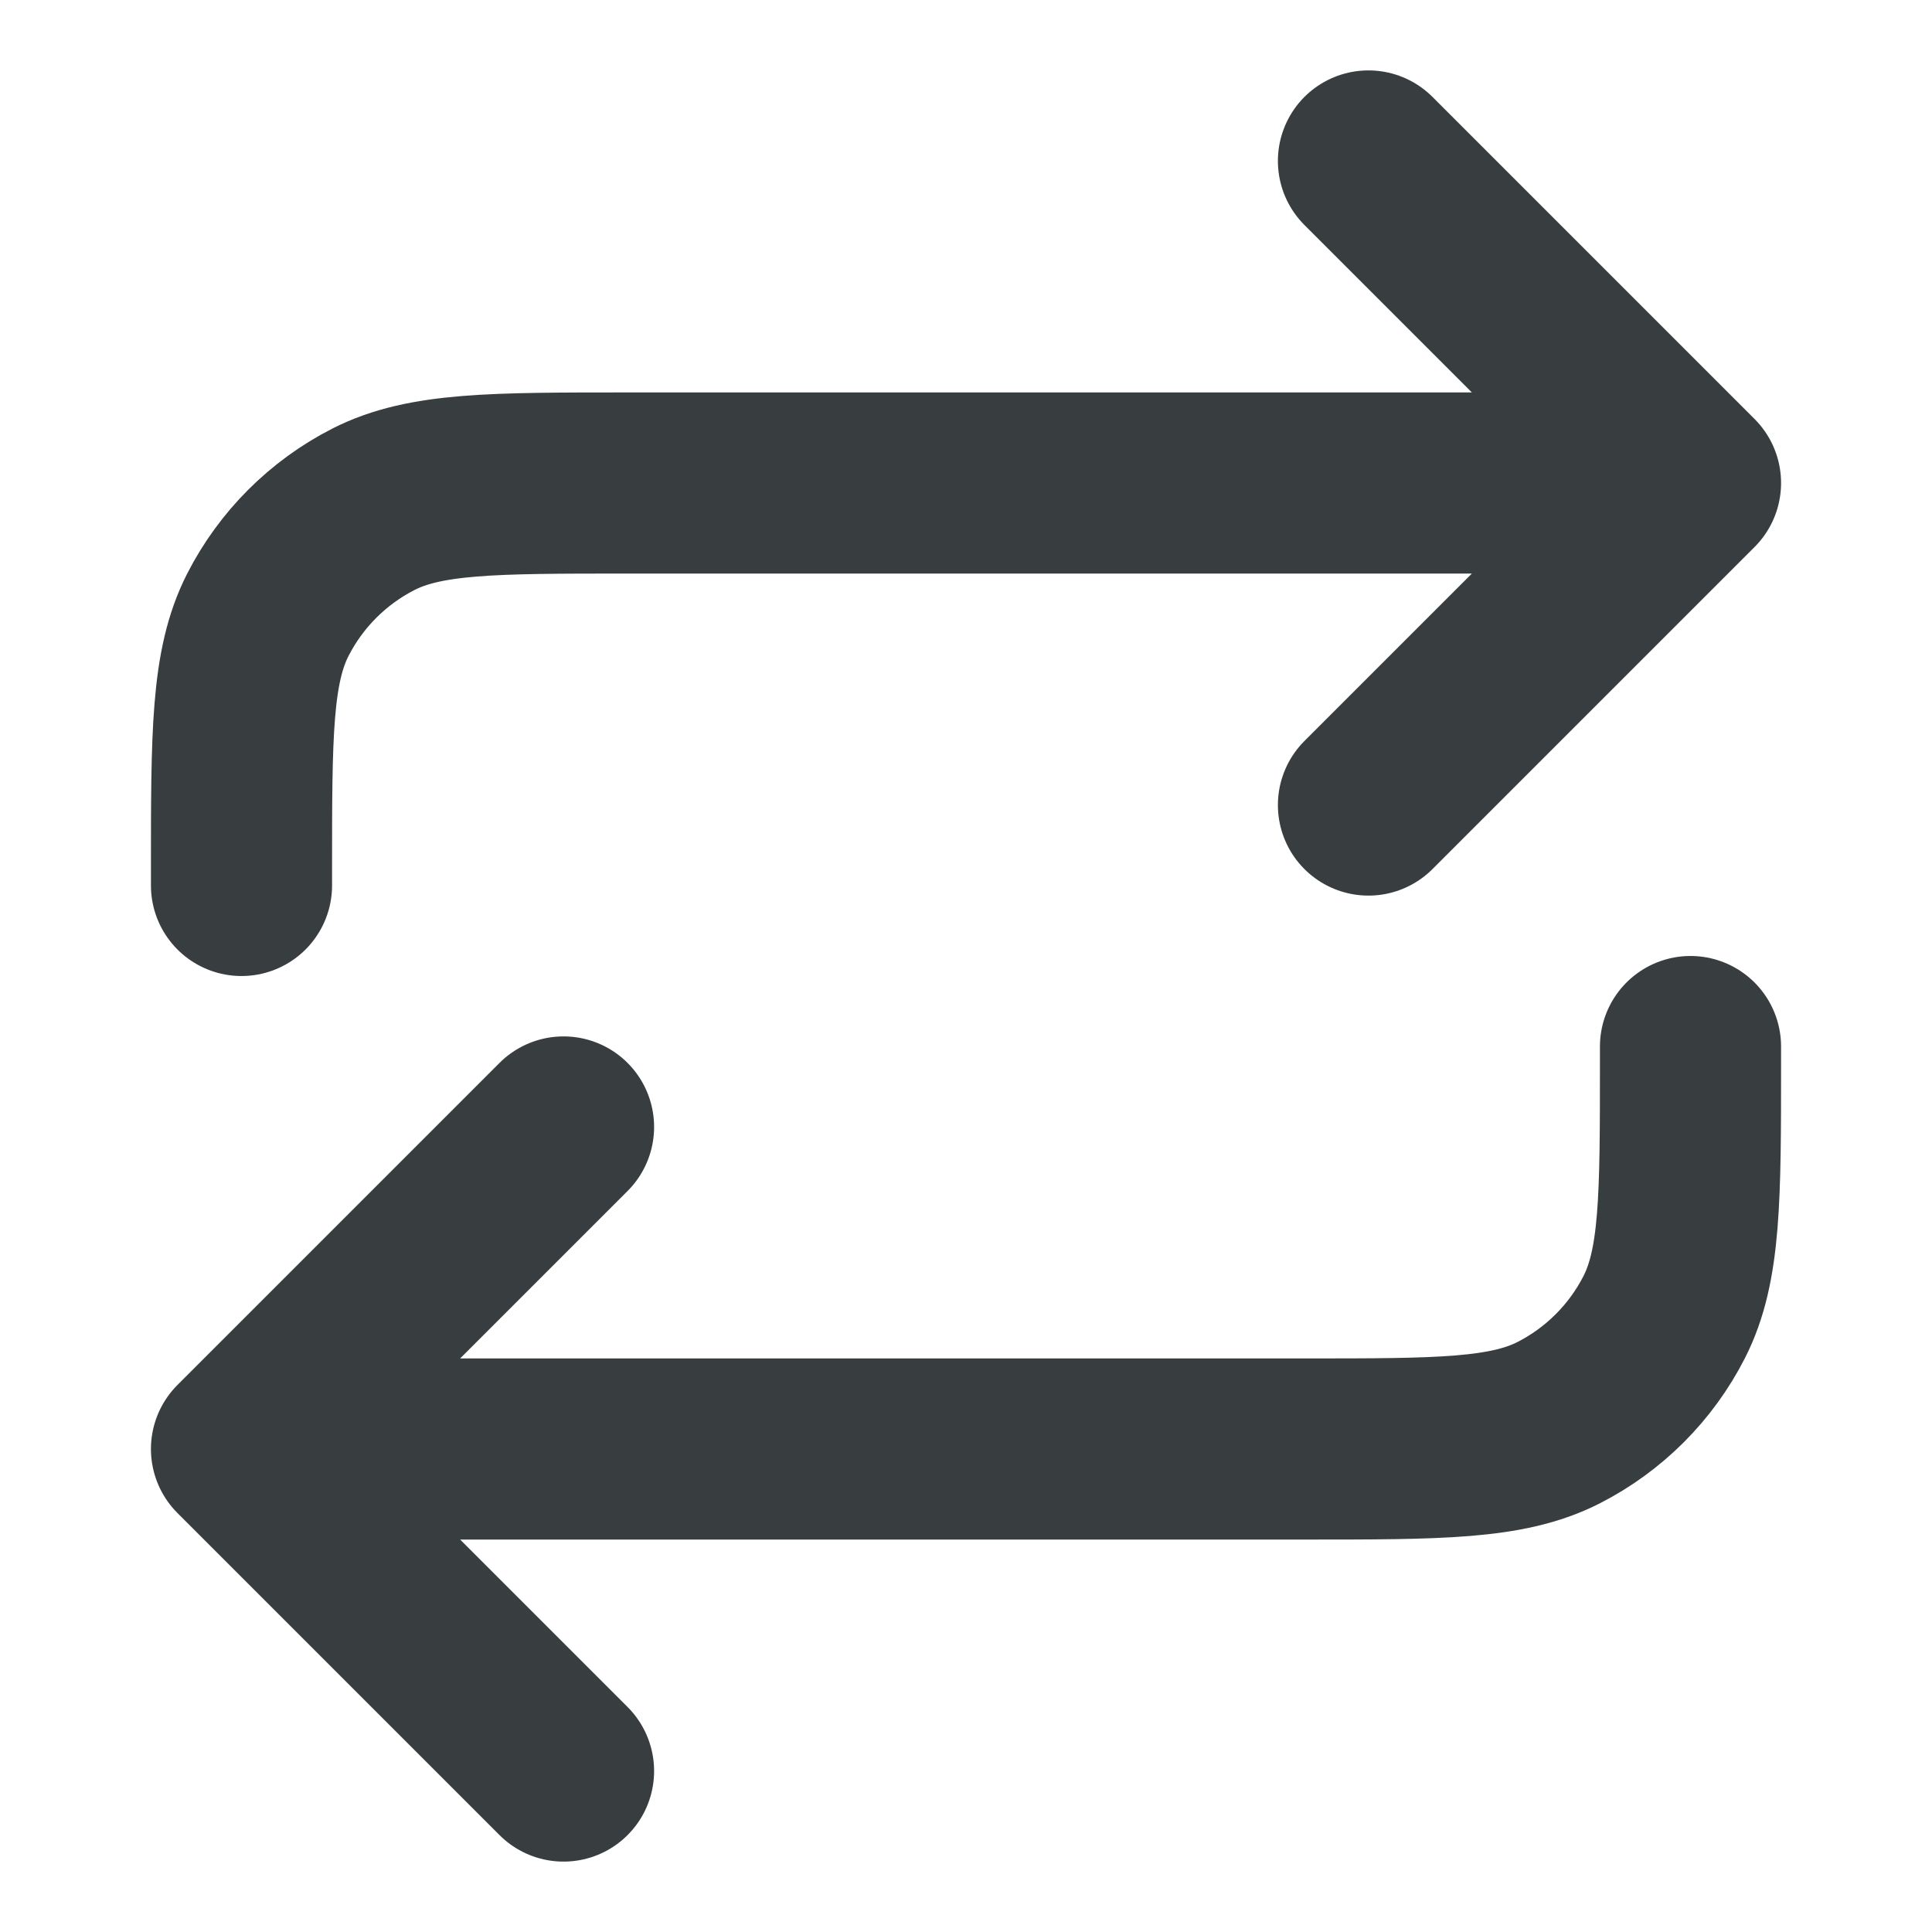 <svg width="16" height="16" viewBox="0 0 16 16" fill="none" xmlns="http://www.w3.org/2000/svg">
<path d="M11.333 1.333L14 4M14 4L11.333 6.667M14 4H5.2C4.08 4 3.52 4 3.092 4.218C2.716 4.41 2.41 4.716 2.218 5.092C2 5.52 2 6.08 2 7.2V7.333M2 12H10.8C11.92 12 12.48 12 12.908 11.782C13.284 11.59 13.59 11.284 13.782 10.908C14 10.48 14 9.92 14 8.8V8.667M2 12L4.667 14.667M2 12L4.667 9.333" stroke="#383E40" stroke-width="1.5" stroke-linecap="round" stroke-linejoin="round"/>
</svg>
